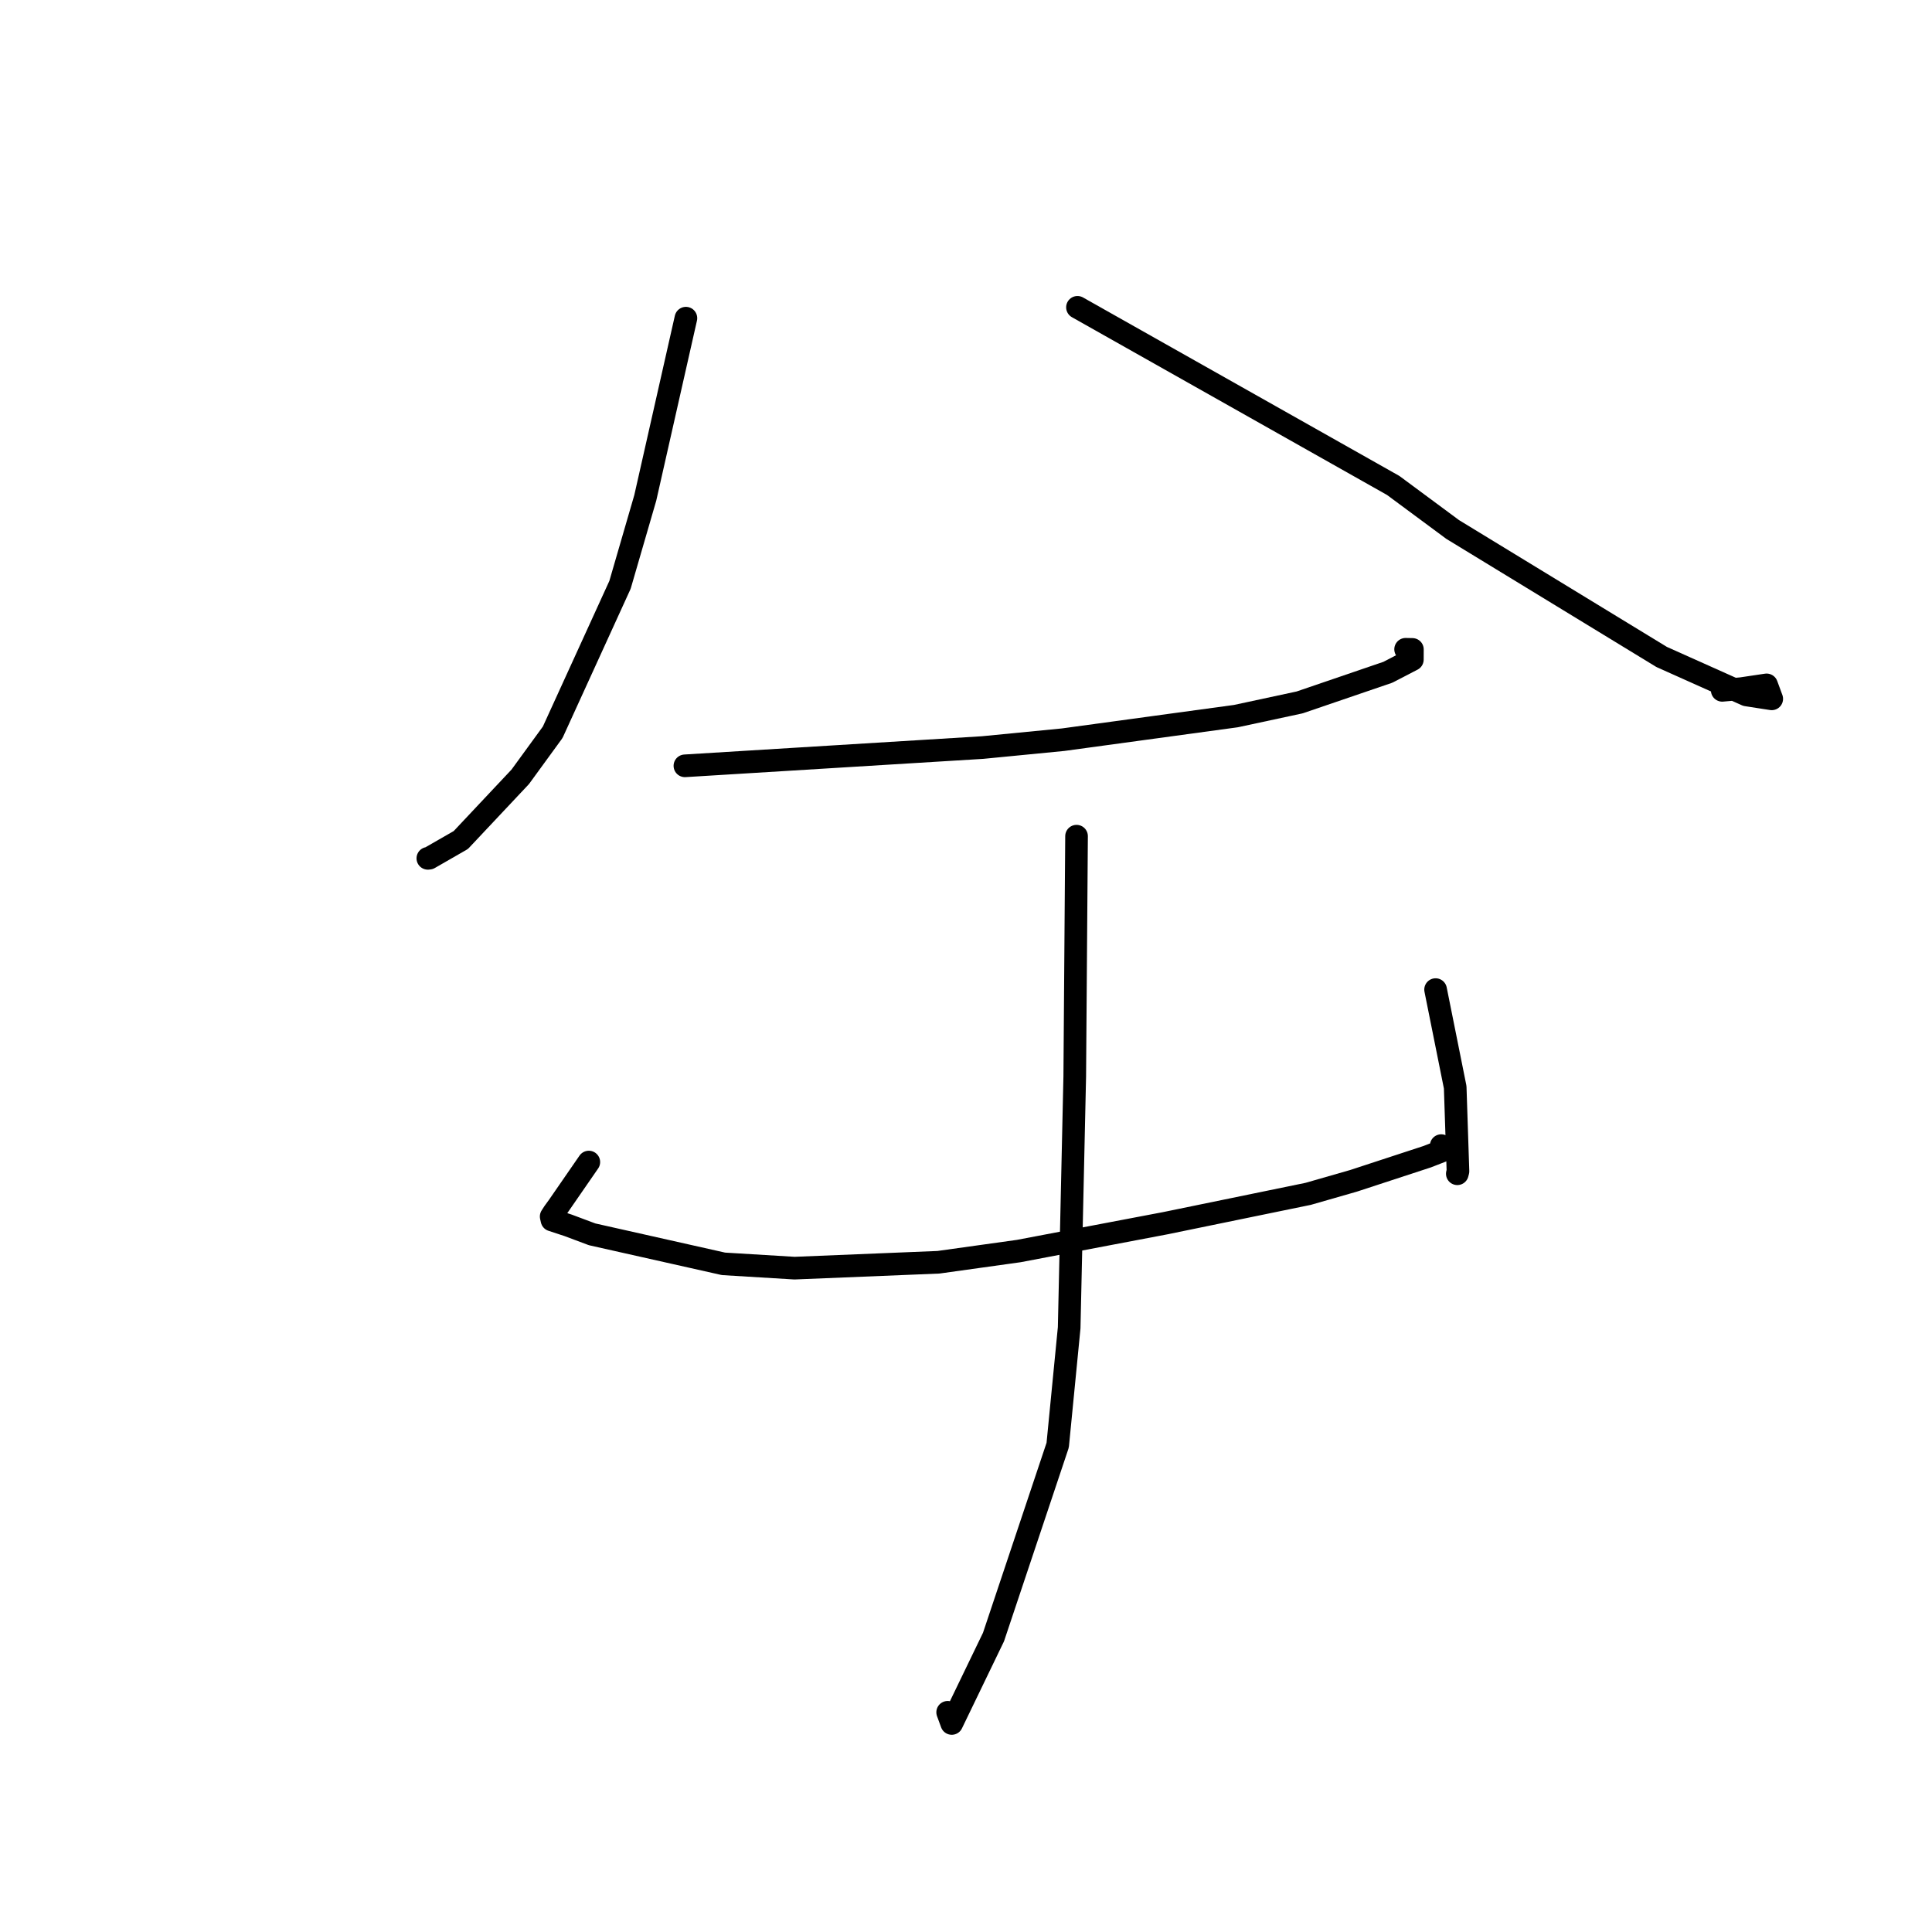 <?xml version="1.0" standalone="no"?>
    <svg width="256" height="256" xmlns="http://www.w3.org/2000/svg" version="1.1">
    <polyline stroke="black" stroke-width="3" stroke-linecap="round" fill="transparent" stroke-linejoin="round" points="90.886 42.16 88.194 54.064 85.503 65.967 82.154 77.495 73.236 97.028 68.936 102.932 61.061 111.307 56.87 113.715 56.692 113.734 " />
        <polyline stroke="black" stroke-width="3" stroke-linecap="round" fill="transparent" stroke-linejoin="round" points="142.77 40.722 163.688 52.523 184.605 64.324 192.488 70.161 220.182 87.054 231.42 92.083 234.764 92.601 234.082 90.75 230.725 91.25 228.204 91.472 " />
        <polyline stroke="black" stroke-width="3" stroke-linecap="round" fill="transparent" stroke-linejoin="round" points="90.754 101.475 110.471 100.265 130.188 99.055 140.862 98.014 163.766 94.888 172.203 93.075 183.9 89.08 187.145 87.398 187.15 86.051 186.251 86.034 " />
        <polyline stroke="black" stroke-width="3" stroke-linecap="round" fill="transparent" stroke-linejoin="round" points="78.022 153.978 75.996 156.912 73.97 159.845 73.383 160.652 73.034 161.194 73.139 161.66 75.292 162.368 78.462 163.555 95.868 167.466 105.278 168.036 124.352 167.256 134.981 165.772 154.426 162.078 173.339 158.191 179.348 156.466 189.112 153.267 191.006 152.531 190.973 151.868 190.97 151.801 " />
        <polyline stroke="black" stroke-width="3" stroke-linecap="round" fill="transparent" stroke-linejoin="round" points="190.223 131.127 191.522 137.597 192.821 144.066 193.188 155.197 193.102 155.528 " />
        <polyline stroke="black" stroke-width="3" stroke-linecap="round" fill="transparent" stroke-linejoin="round" points="142.648 110.798 142.529 126.711 142.41 142.623 141.67 175.94 140.15 191.489 131.645 216.915 126.113 228.367 125.57 226.889 " />
        </svg>
